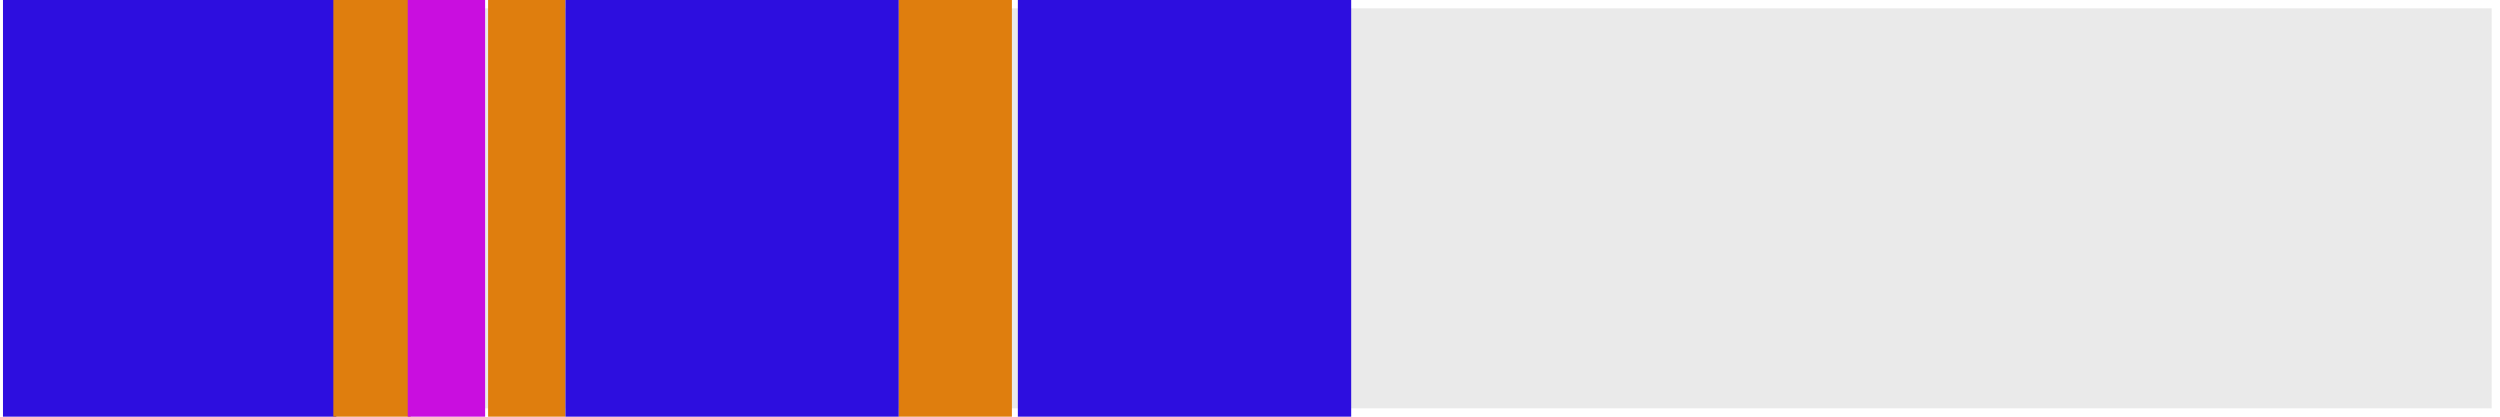 <?xml version="1.0" encoding="UTF-8" standalone="no"?>
<svg
   xmlns:dc="http://purl.org/dc/elements/1.1/"
   xmlns:cc="http://creativecommons.org/ns#"
   xmlns:rdf="http://www.w3.org/1999/02/22-rdf-syntax-ns#"
   xmlns:svg="http://www.w3.org/2000/svg"
   xmlns="http://www.w3.org/2000/svg"
   version="1.1"
   id="svg6946"
   viewBox="0 0 300 50"
   height="50"
   width="300">
  <defs
     id="defs6948" />
  <g
     transform="translate(0,-1002.362)"
     id="layer1">
    <rect
       y="1003.362"
       x="1"
       height="48"
       width="298"
       id="rect7494"
       style="fill:#eaeaea;fill-opacity:1;stroke:none;stroke-width:2;stroke-linecap:round;stroke-linejoin:round;stroke-miterlimit:4;stroke-dasharray:none;stroke-dashoffset:0;stroke-opacity:1" />
    <rect
       y="1002.362"
       x="0.357"
       height="50"
       width="40"
       id="rect7496"
       style="fill:#2d0edf;fill-opacity:1;stroke:none;stroke-width:2;stroke-linecap:round;stroke-linejoin:round;stroke-miterlimit:4;stroke-dasharray:none;stroke-dashoffset:0;stroke-opacity:1" />
    <rect
       style="fill:#df7e0e;fill-opacity:1;stroke:none;stroke-width:2;stroke-linecap:round;stroke-linejoin:round;stroke-miterlimit:4;stroke-dasharray:none;stroke-dashoffset:0;stroke-opacity:1"
       id="rect7498"
       width="9.286"
       height="50"
       x="40"
       y="1002.362" />
    <rect
       y="1002.362"
       x="48.929"
       height="50"
       width="9.286"
       id="rect7500"
       style="fill:#c90edf;fill-opacity:1;stroke:none;stroke-width:2;stroke-linecap:round;stroke-linejoin:round;stroke-miterlimit:4;stroke-dasharray:none;stroke-dashoffset:0;stroke-opacity:1" />
    <rect
       style="fill:#df7e0e;fill-opacity:1;stroke:none;stroke-width:2;stroke-linecap:round;stroke-linejoin:round;stroke-miterlimit:4;stroke-dasharray:none;stroke-dashoffset:0;stroke-opacity:1"
       id="rect7502"
       width="9.286"
       height="50"
       x="58.571"
       y="1002.362" />
    <rect
       style="fill:#2d0edf;fill-opacity:1;stroke:none;stroke-width:2;stroke-linecap:round;stroke-linejoin:round;stroke-miterlimit:4;stroke-dasharray:none;stroke-dashoffset:0;stroke-opacity:1"
       id="rect7504"
       width="40"
       height="50"
       x="67.857"
       y="1002.362" />
    <rect
       y="1002.362"
       x="122.143"
       height="50"
       width="40"
       id="rect7506"
       style="fill:#2d0edf;fill-opacity:1;stroke:none;stroke-width:2;stroke-linecap:round;stroke-linejoin:round;stroke-miterlimit:4;stroke-dasharray:none;stroke-dashoffset:0;stroke-opacity:1" />
    <rect
       y="1002.362"
       x="107.857"
       height="50"
       width="13.571"
       id="rect7508"
       style="fill:#df7e0e;fill-opacity:1;stroke:none;stroke-width:2;stroke-linecap:round;stroke-linejoin:round;stroke-miterlimit:4;stroke-dasharray:none;stroke-dashoffset:0;stroke-opacity:1" />
  </g>
</svg>
